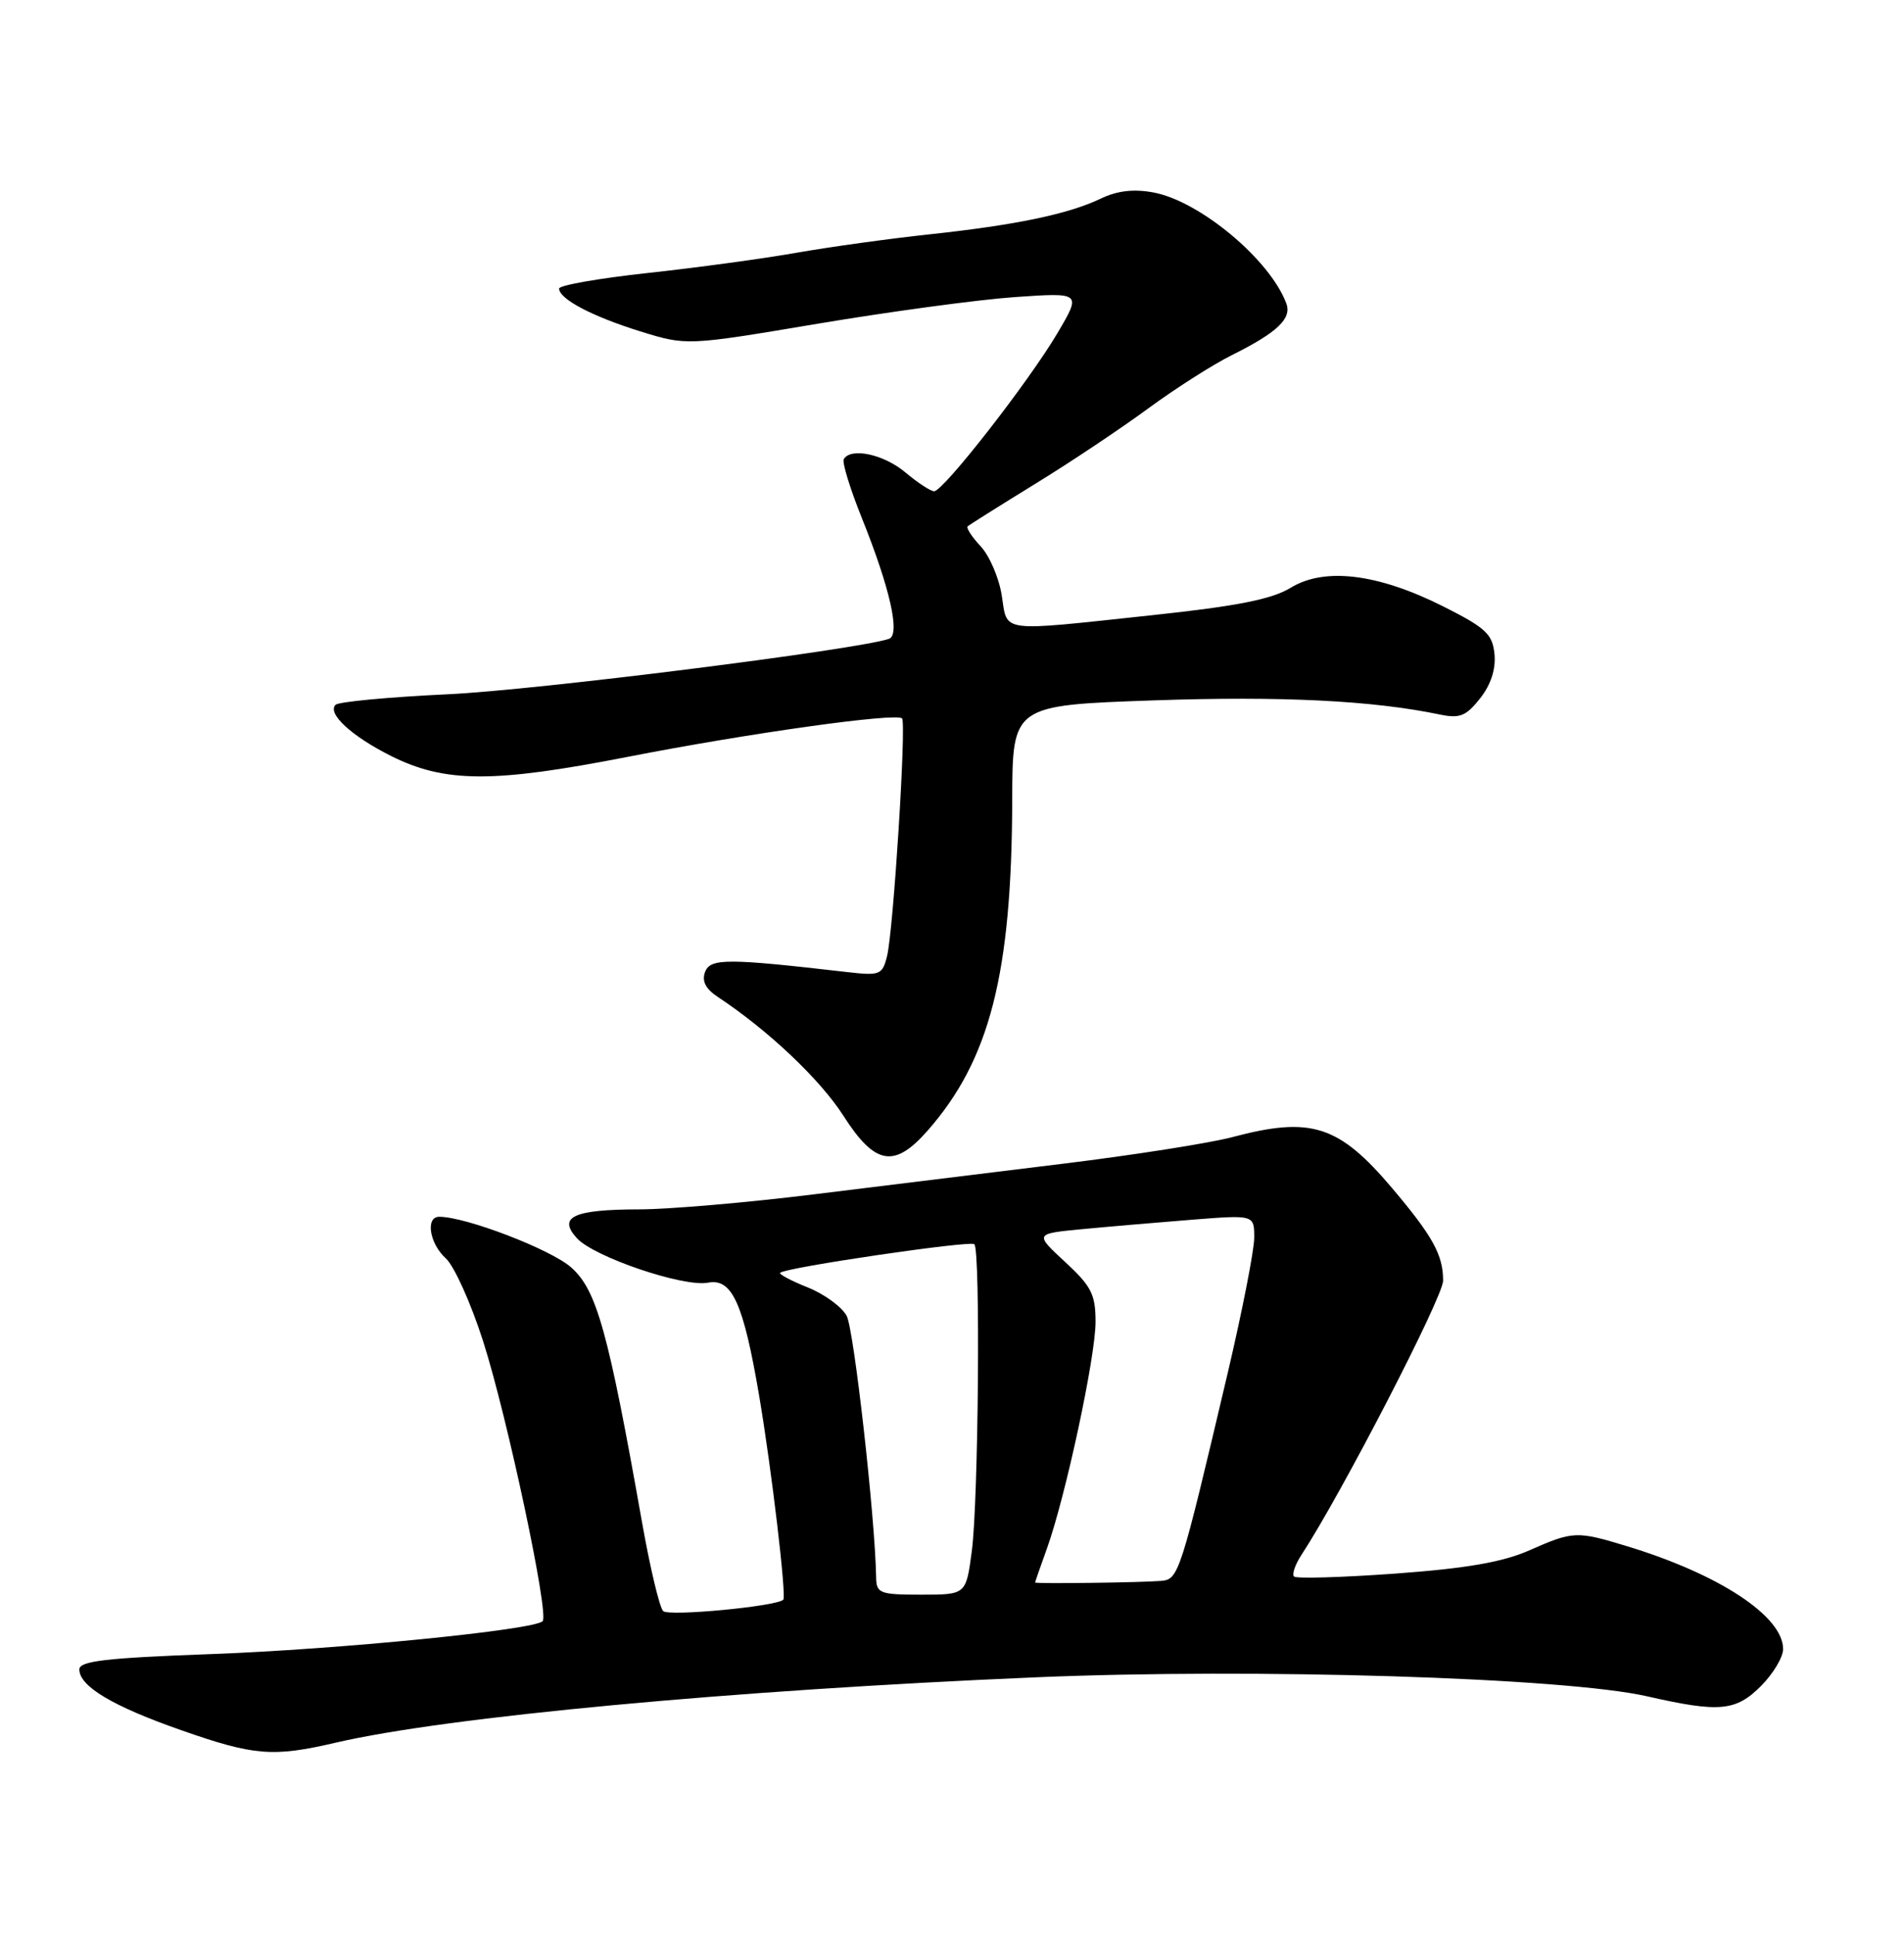 <?xml version="1.0" encoding="UTF-8" standalone="no"?>
<!DOCTYPE svg PUBLIC "-//W3C//DTD SVG 1.1//EN" "http://www.w3.org/Graphics/SVG/1.1/DTD/svg11.dtd" >
<svg xmlns="http://www.w3.org/2000/svg" xmlns:xlink="http://www.w3.org/1999/xlink" version="1.1" viewBox="0 0 252 256">
 <g >
 <path fill="currentColor"
d=" M 44.50 230.57 C 59.14 227.17 96.87 223.64 137.00 221.94 C 166.10 220.70 207.08 221.97 218.00 224.45 C 227.57 226.63 229.73 226.43 233.08 223.08 C 234.68 221.47 236.00 219.27 236.00 218.20 C 236.00 213.86 227.57 208.30 215.31 204.58 C 208.68 202.56 208.20 202.58 202.43 205.13 C 198.90 206.69 194.13 207.52 184.71 208.21 C 177.61 208.72 171.57 208.90 171.27 208.60 C 170.97 208.31 171.42 207.00 172.27 205.71 C 177.53 197.68 191.00 171.61 191.00 169.46 C 191.00 166.05 189.64 163.58 184.26 157.22 C 177.19 148.86 173.52 147.69 163.10 150.46 C 160.13 151.25 150.01 152.84 140.60 153.99 C 131.20 155.14 116.37 156.97 107.65 158.04 C 98.93 159.12 88.58 160.01 84.65 160.02 C 75.91 160.03 73.79 161.01 76.34 163.82 C 78.59 166.31 90.45 170.34 93.71 169.72 C 96.89 169.11 98.39 172.42 100.48 184.70 C 102.13 194.44 104.11 211.22 103.67 211.67 C 102.78 212.55 88.51 213.91 87.77 213.17 C 87.29 212.69 86.03 207.40 84.97 201.40 C 80.50 176.17 78.98 170.71 75.62 167.72 C 72.95 165.33 61.67 161.00 58.14 161.00 C 56.28 161.00 56.84 164.54 59.00 166.50 C 60.11 167.50 62.33 172.43 63.94 177.46 C 67.14 187.45 72.71 213.63 71.82 214.51 C 70.66 215.68 44.72 218.25 28.00 218.86 C 14.02 219.37 10.50 219.78 10.50 220.89 C 10.50 223.13 14.91 225.76 24.00 228.94 C 33.67 232.33 36.12 232.52 44.50 230.57 Z  M 122.79 149.58 C 131.00 140.23 133.91 128.86 133.97 105.91 C 134.00 93.32 134.00 93.32 152.75 92.67 C 169.59 92.09 181.64 92.68 190.60 94.55 C 193.21 95.09 194.05 94.75 195.90 92.40 C 197.33 90.59 197.99 88.53 197.80 86.55 C 197.54 83.90 196.65 83.07 191.00 80.23 C 182.37 75.90 175.31 75.03 170.83 77.77 C 168.33 79.29 163.75 80.20 152.50 81.40 C 131.97 83.59 133.38 83.78 132.58 78.76 C 132.21 76.43 130.95 73.51 129.78 72.27 C 128.61 71.02 127.85 69.84 128.08 69.64 C 128.31 69.43 132.32 66.91 137.00 64.03 C 141.68 61.16 148.43 56.65 152.00 54.02 C 155.57 51.40 160.53 48.24 163.00 47.01 C 169.05 44.00 170.99 42.16 170.25 40.16 C 168.11 34.38 158.82 26.62 152.68 25.47 C 150.05 24.98 147.88 25.23 145.69 26.28 C 141.41 28.33 134.44 29.78 123.00 31.01 C 117.78 31.57 109.90 32.66 105.50 33.43 C 101.10 34.21 92.21 35.42 85.75 36.12 C 79.29 36.82 74.00 37.75 74.00 38.18 C 74.00 39.56 78.35 41.85 84.69 43.83 C 90.88 45.75 90.88 45.75 108.19 42.84 C 117.71 41.24 129.47 39.65 134.31 39.31 C 143.13 38.70 143.13 38.70 139.96 44.07 C 136.19 50.47 124.86 64.99 123.64 65.00 C 123.17 65.00 121.45 63.87 119.82 62.50 C 116.97 60.11 112.61 59.17 111.68 60.75 C 111.43 61.16 112.51 64.67 114.07 68.55 C 117.81 77.86 119.19 84.01 117.66 84.53 C 113.36 85.98 70.94 91.32 59.32 91.86 C 51.52 92.23 44.81 92.85 44.41 93.26 C 43.27 94.40 46.53 97.41 51.74 100.02 C 58.89 103.60 65.27 103.62 83.00 100.16 C 99.05 97.02 118.61 94.28 119.39 95.06 C 119.98 95.65 118.24 123.18 117.40 126.53 C 116.78 128.99 116.46 129.12 112.12 128.62 C 96.26 126.79 94.02 126.78 93.32 128.60 C 92.86 129.82 93.38 130.84 95.03 131.93 C 101.66 136.31 108.56 142.83 111.63 147.64 C 115.82 154.18 118.37 154.62 122.79 149.58 Z  M 115.96 208.75 C 115.83 200.81 113.02 175.91 112.06 174.11 C 111.42 172.92 109.10 171.22 106.91 170.35 C 104.71 169.47 103.07 168.60 103.26 168.41 C 103.96 167.71 128.44 164.11 128.96 164.63 C 129.78 165.45 129.50 198.67 128.62 205.25 C 127.86 211.00 127.86 211.00 121.93 211.00 C 116.46 211.00 116.00 210.83 115.96 208.75 Z  M 137.00 209.39 C 137.00 209.31 137.70 207.28 138.57 204.88 C 141.05 197.95 145.00 179.53 145.00 174.91 C 145.00 171.27 144.45 170.19 140.96 166.97 C 136.93 163.24 136.93 163.24 143.21 162.64 C 146.67 162.31 153.21 161.75 157.75 161.39 C 166.00 160.74 166.00 160.74 166.00 163.76 C 166.00 165.42 164.42 173.46 162.50 181.64 C 156.17 208.48 156.01 208.98 153.64 209.18 C 151.03 209.40 137.00 209.58 137.00 209.39 Z "/>
</g>
</svg>